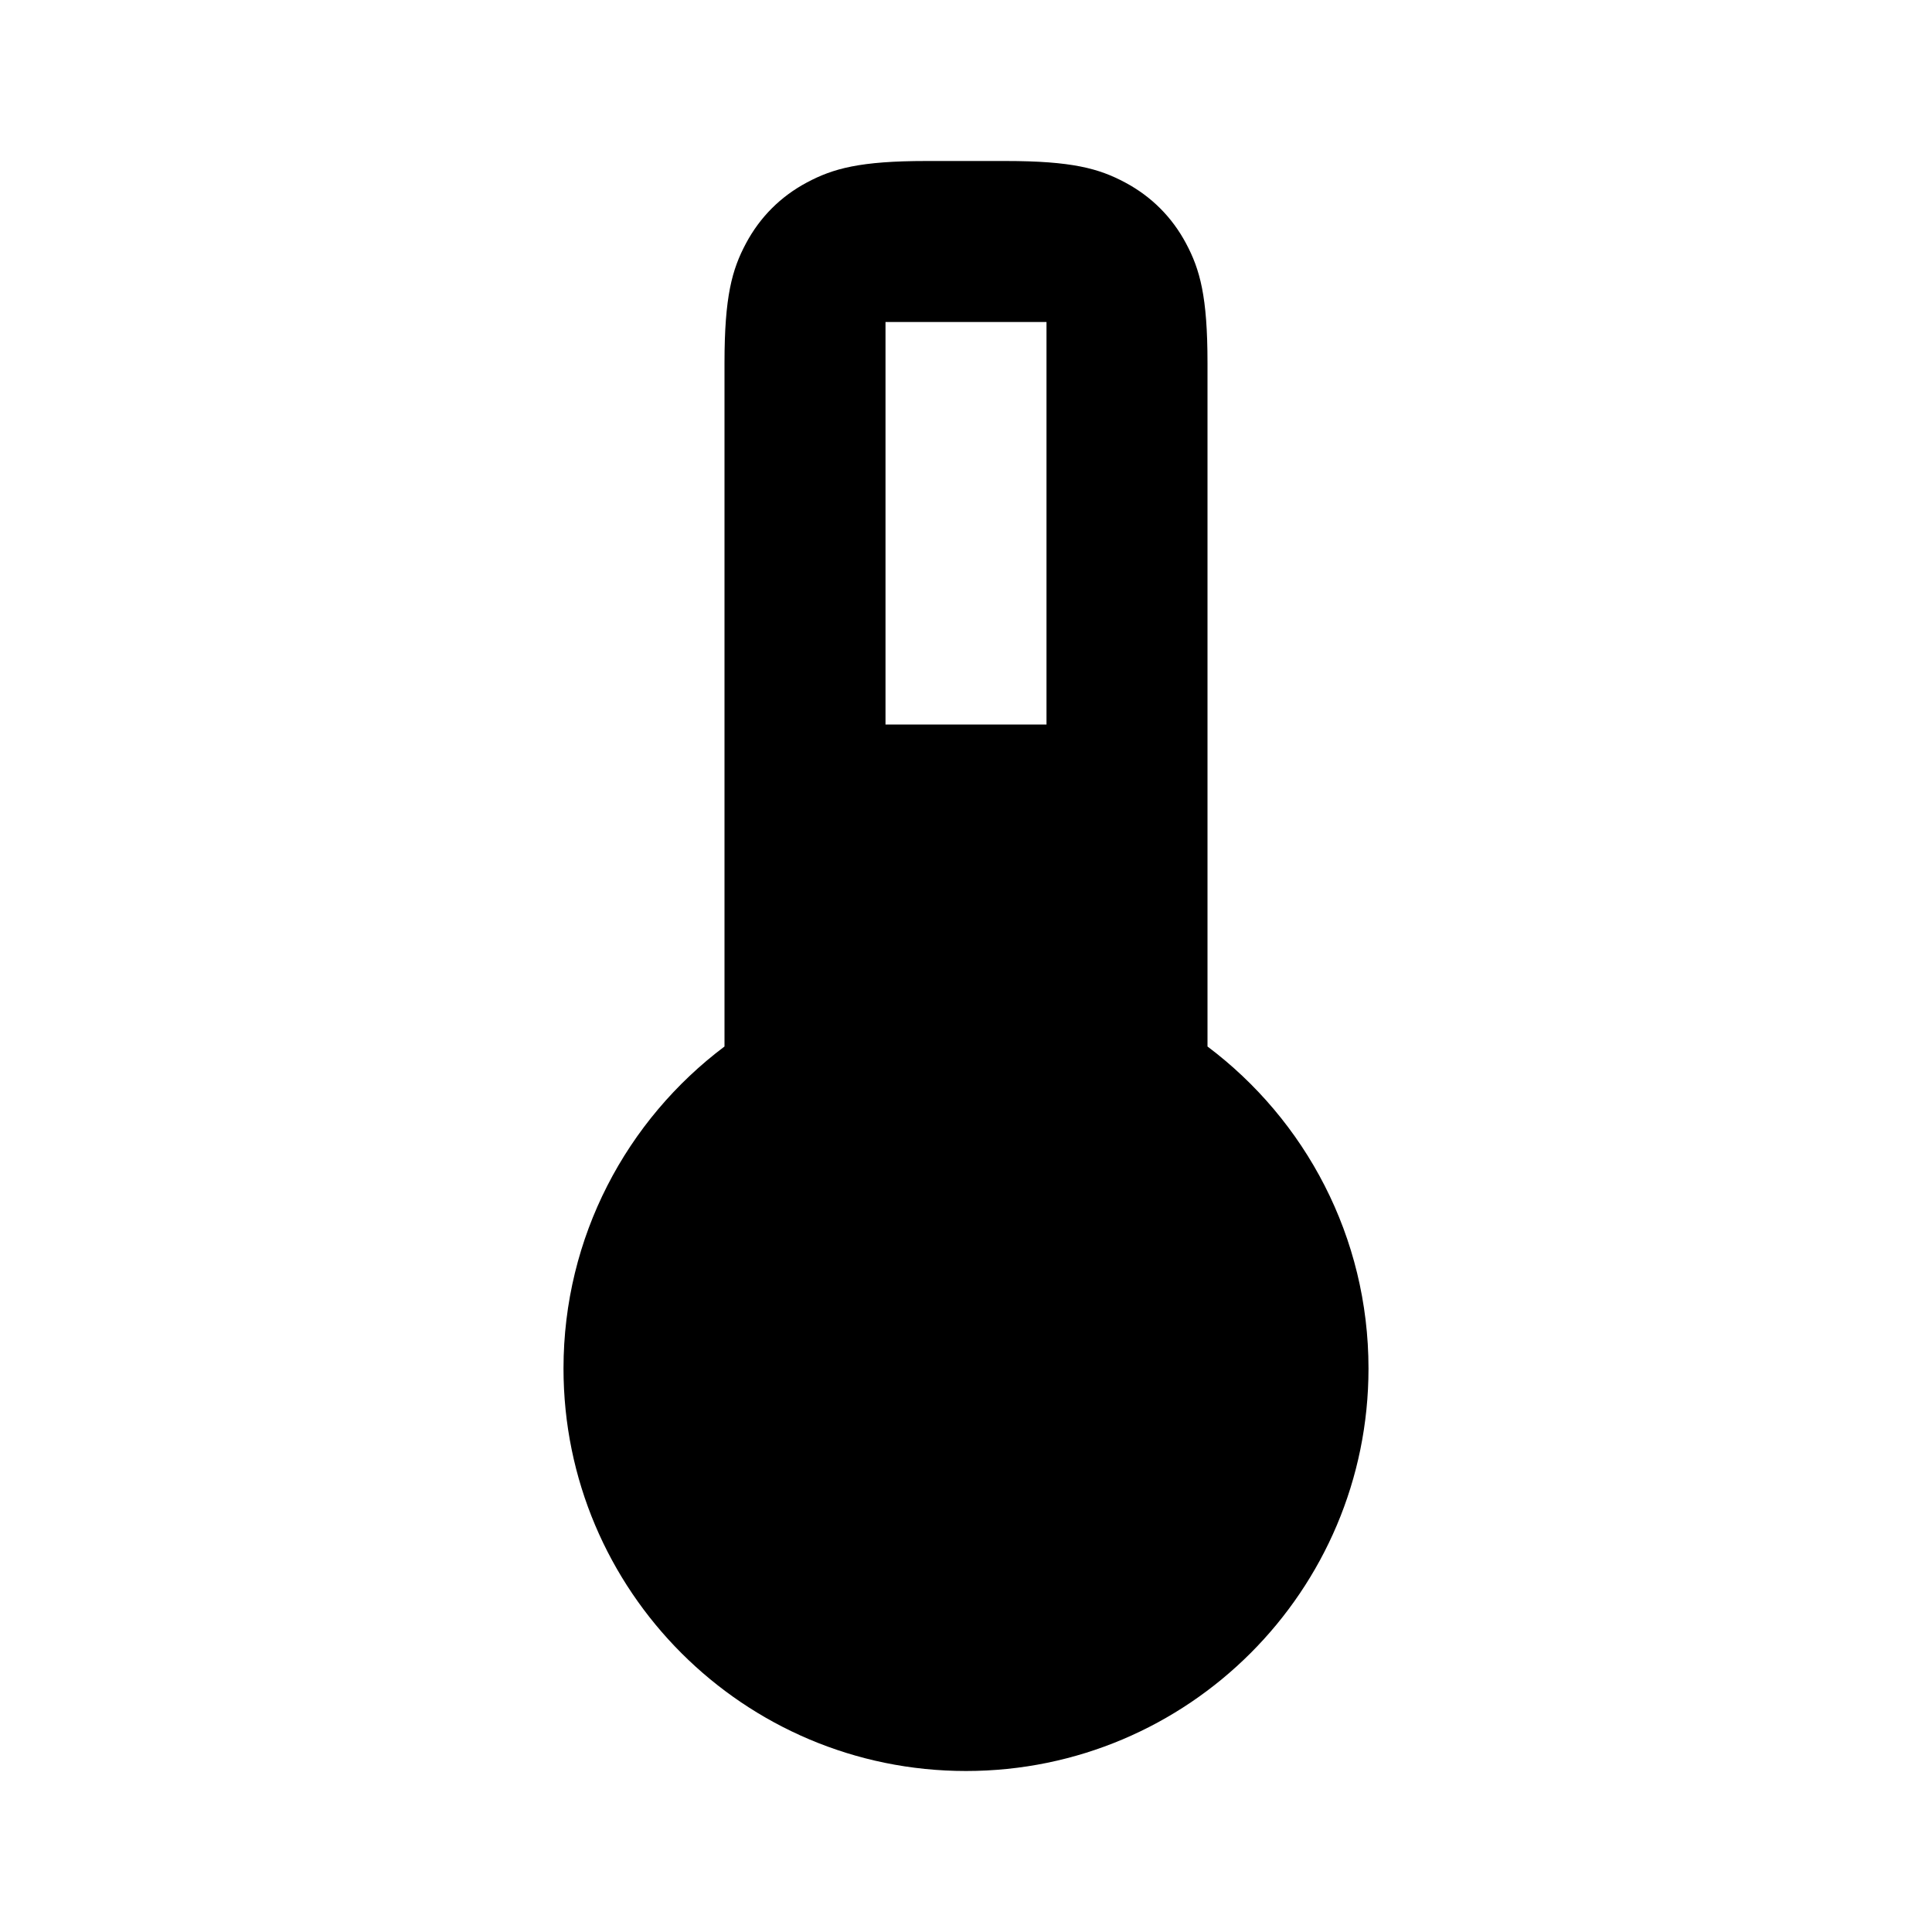 <?xml version="1.0" encoding="UTF-8"?>
<svg width="24px" height="24px" viewBox="0 0 24 24" version="1.1" xmlns="http://www.w3.org/2000/svg" xmlns:xlink="http://www.w3.org/1999/xlink">
    <!-- Generator: Sketch 47.1 (45422) - http://www.bohemiancoding.com/sketch -->
    <title>Temperature</title>
    <desc>Created with Sketch.</desc>
    <defs></defs>
    <g id="Page-1" stroke="none" stroke-width="1" fill="none" fill-rule="evenodd">
        <g id="Temperature" fill="#000000">
            <path d="M9,13 L9,4.509 C9,3.683 9.093,3.349 9.267,3.023 C9.441,2.697 9.697,2.441 10.023,2.267 C10.349,2.093 10.683,2 11.509,2 L12.491,2 C13.317,2 13.651,2.093 13.977,2.267 C14.303,2.441 14.559,2.697 14.733,3.023 C14.907,3.349 15,3.683 15,4.509 L15,13 C16.214,13.912 17,15.364 17,17 C17,19.761 14.761,22 12,22 C9.239,22 7,19.761 7,17 C7,15.364 7.786,13.912 9,13 Z M11,4 L11,9 L13,9 L13,4 L11,4 Z" id="Oval-2"></path>
        </g>
    </g>
</svg>